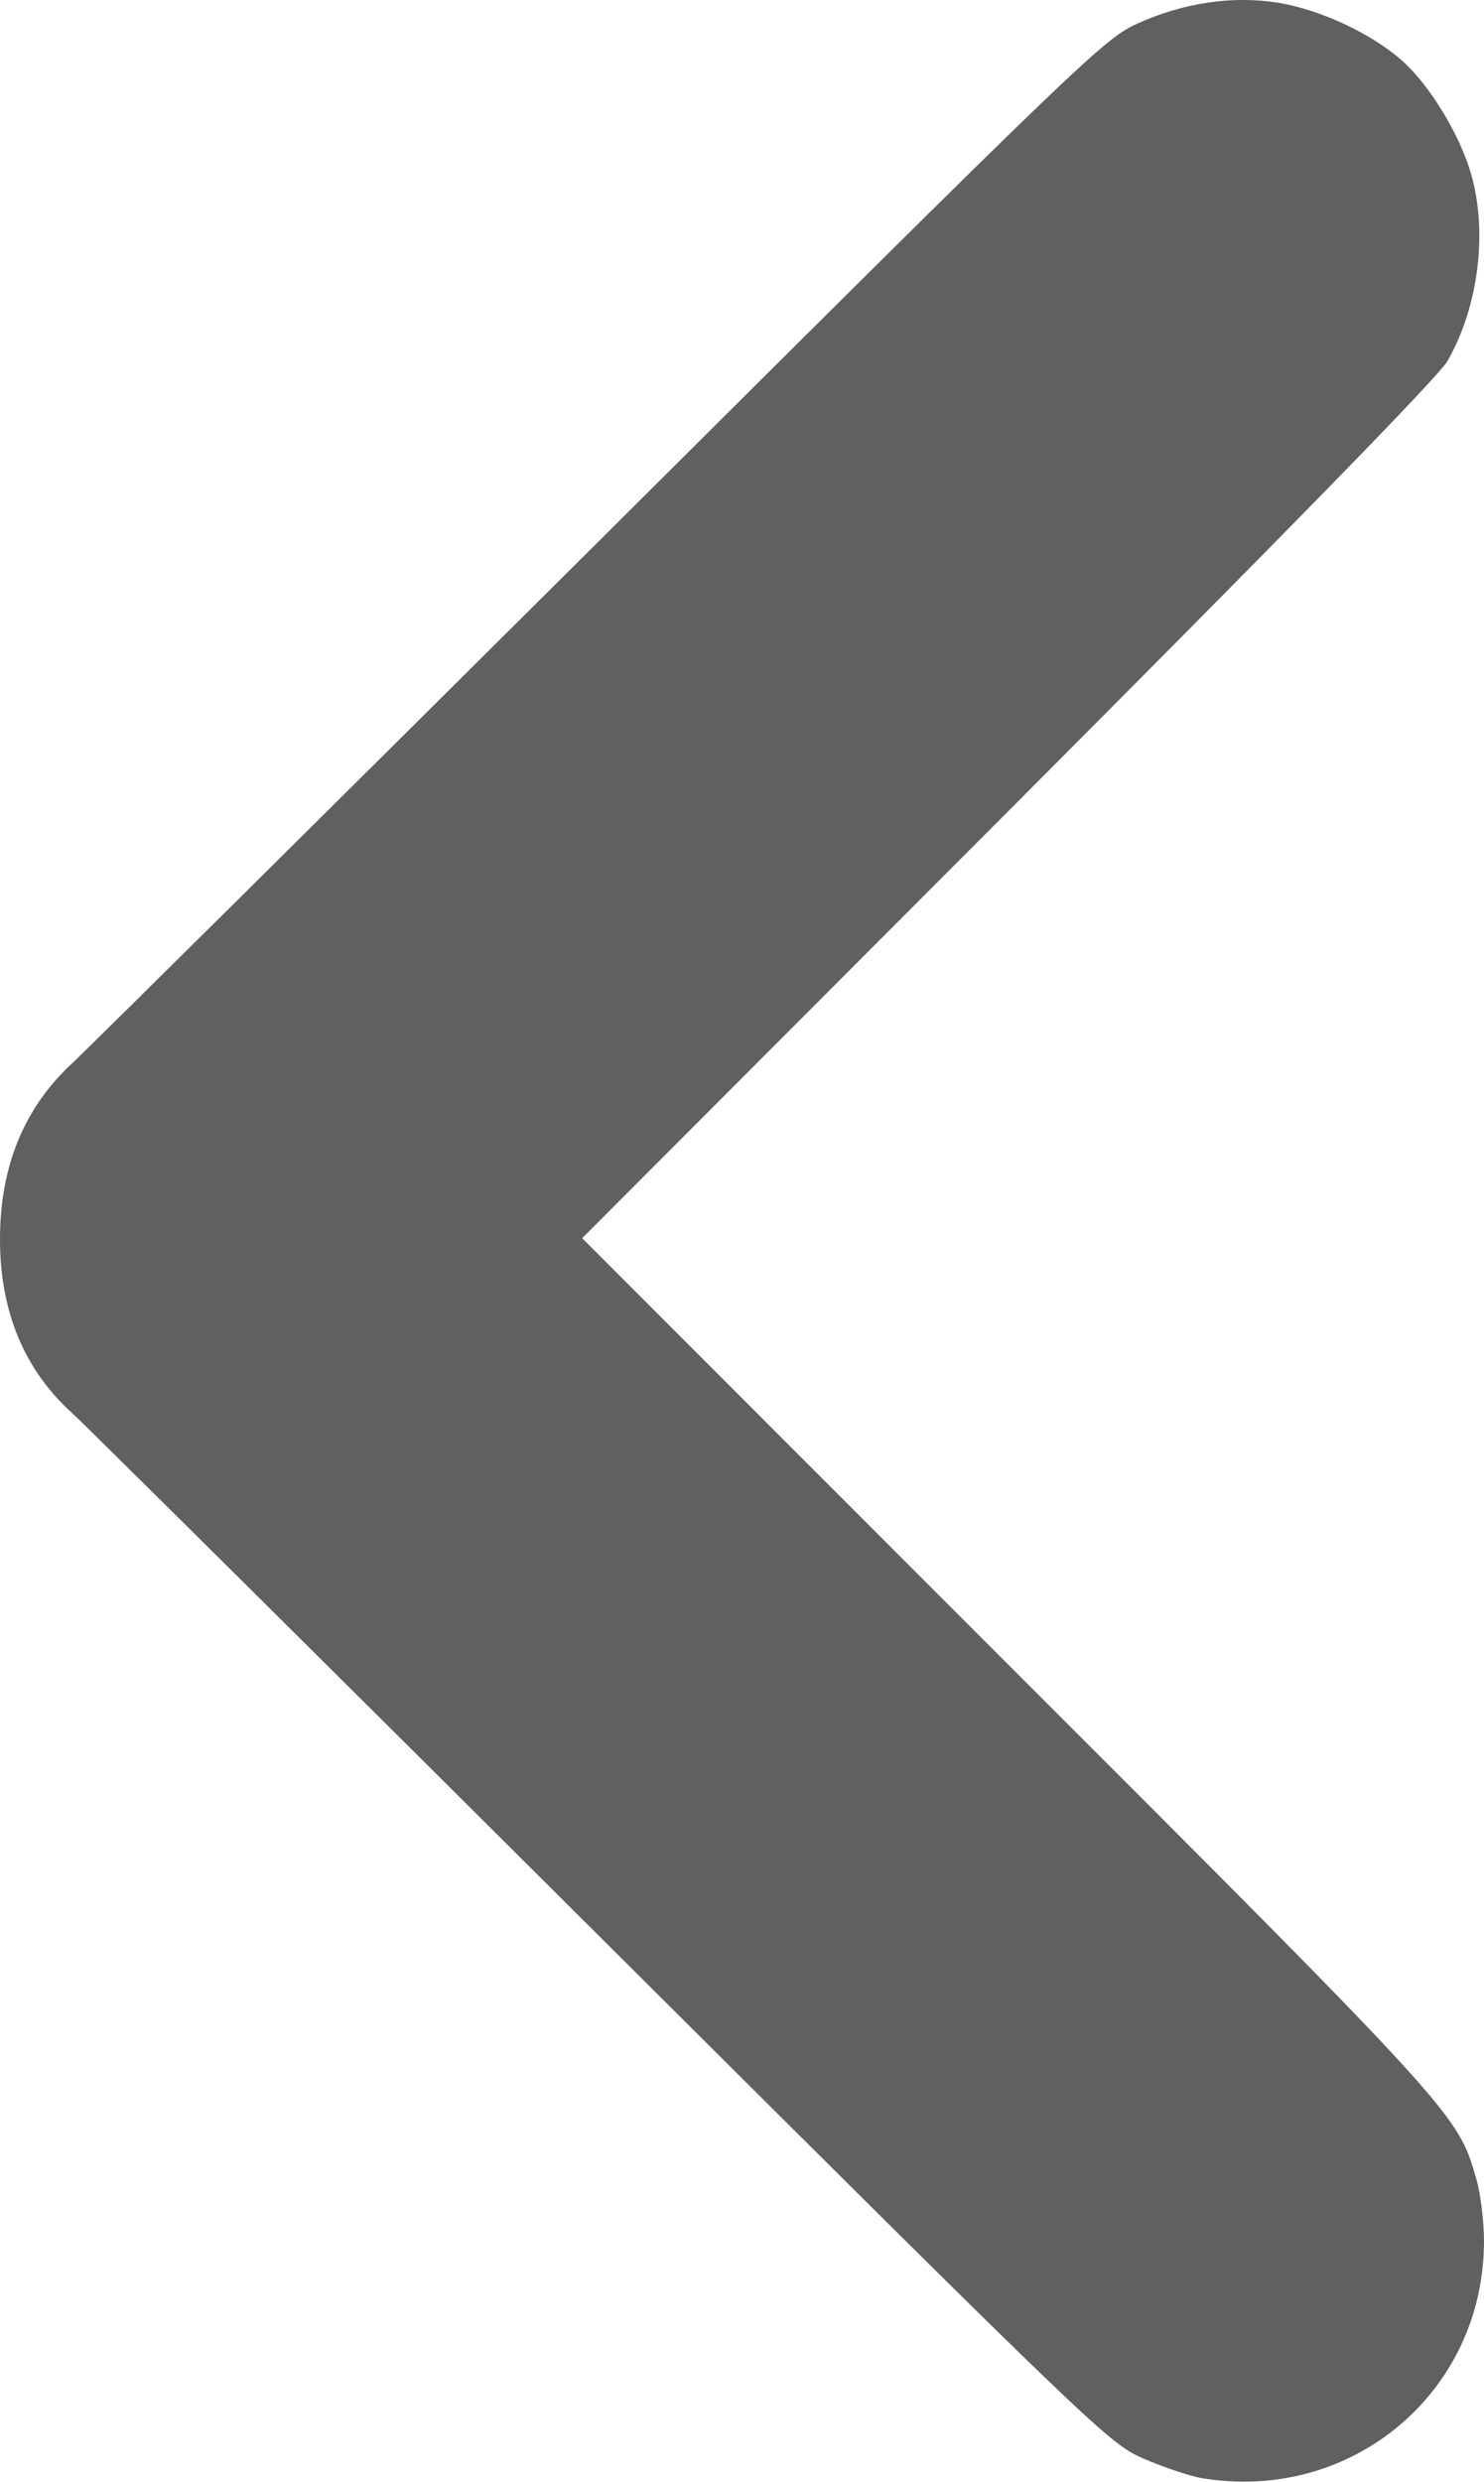 <?xml version="1.0" encoding="UTF-8" standalone="no"?>
<!-- Created with Inkscape (http://www.inkscape.org/) -->

<svg
   width="2.646mm"
   height="4.422mm"
   viewBox="0 0 2.646 4.422"
   version="1.1"
   id="svg1714"
   inkscape:version="1.2.2 (732a01da63, 2022-12-09)"
   sodipodi:docname="anterior.svg"
   xmlns:inkscape="http://www.inkscape.org/namespaces/inkscape"
   xmlns:sodipodi="http://sodipodi.sourceforge.net/DTD/sodipodi-0.dtd"
   xmlns="http://www.w3.org/2000/svg"
   xmlns:svg="http://www.w3.org/2000/svg">
  <sodipodi:namedview
     id="namedview1716"
     pagecolor="#ffffff"
     bordercolor="#666666"
     borderopacity="1.0"
     inkscape:showpageshadow="2"
     inkscape:pageopacity="0.0"
     inkscape:pagecheckerboard="0"
     inkscape:deskcolor="#d1d1d1"
     inkscape:document-units="mm"
     showgrid="false"
     inkscape:zoom="15.946883"
     inkscape:cx="5.0480083"
     inkscape:cy="8.4342499"
     inkscape:window-width="1260"
     inkscape:window-height="778"
     inkscape:window-x="-6"
     inkscape:window-y="-6"
     inkscape:window-maximized="1"
     inkscape:current-layer="layer1" />
  <defs
     id="defs1711" />
  <g
     inkscape:label="Capa 1"
     inkscape:groupmode="layer"
     id="layer1">
    <path
       style="fill:#606060;fill-opacity:1;stroke-width:0.009"
       d="m 2.142,4.415 c -0.022,-0.004 -0.069,-0.02 -0.104,-0.035 -0.062,-0.028 -0.08,-0.045 -0.963,-0.924 -0.495,-0.493 -0.921,-0.915 -0.947,-0.939 C 0.043,2.44 0,2.336 0,2.208 c 0,-0.13 0.043,-0.234 0.128,-0.313 0.026,-0.024 0.45,-0.444 0.943,-0.934 0.869,-0.865 0.898,-0.892 0.957,-0.919 0.084,-0.038 0.172,-0.05 0.252,-0.037 0.076,0.013 0.166,0.055 0.221,0.104 0.048,0.043 0.102,0.131 0.122,0.201 0.03,0.104 0.013,0.237 -0.042,0.333 -0.015,0.027 -0.287,0.305 -0.783,0.802 l -0.76,0.761 0.757,0.757 c 0.805,0.804 0.804,0.804 0.837,0.918 0.008,0.027 0.014,0.077 0.014,0.112 -1.4e-4,0.269 -0.236,0.467 -0.504,0.422 z"
       id="path302" />
  </g>
</svg>
